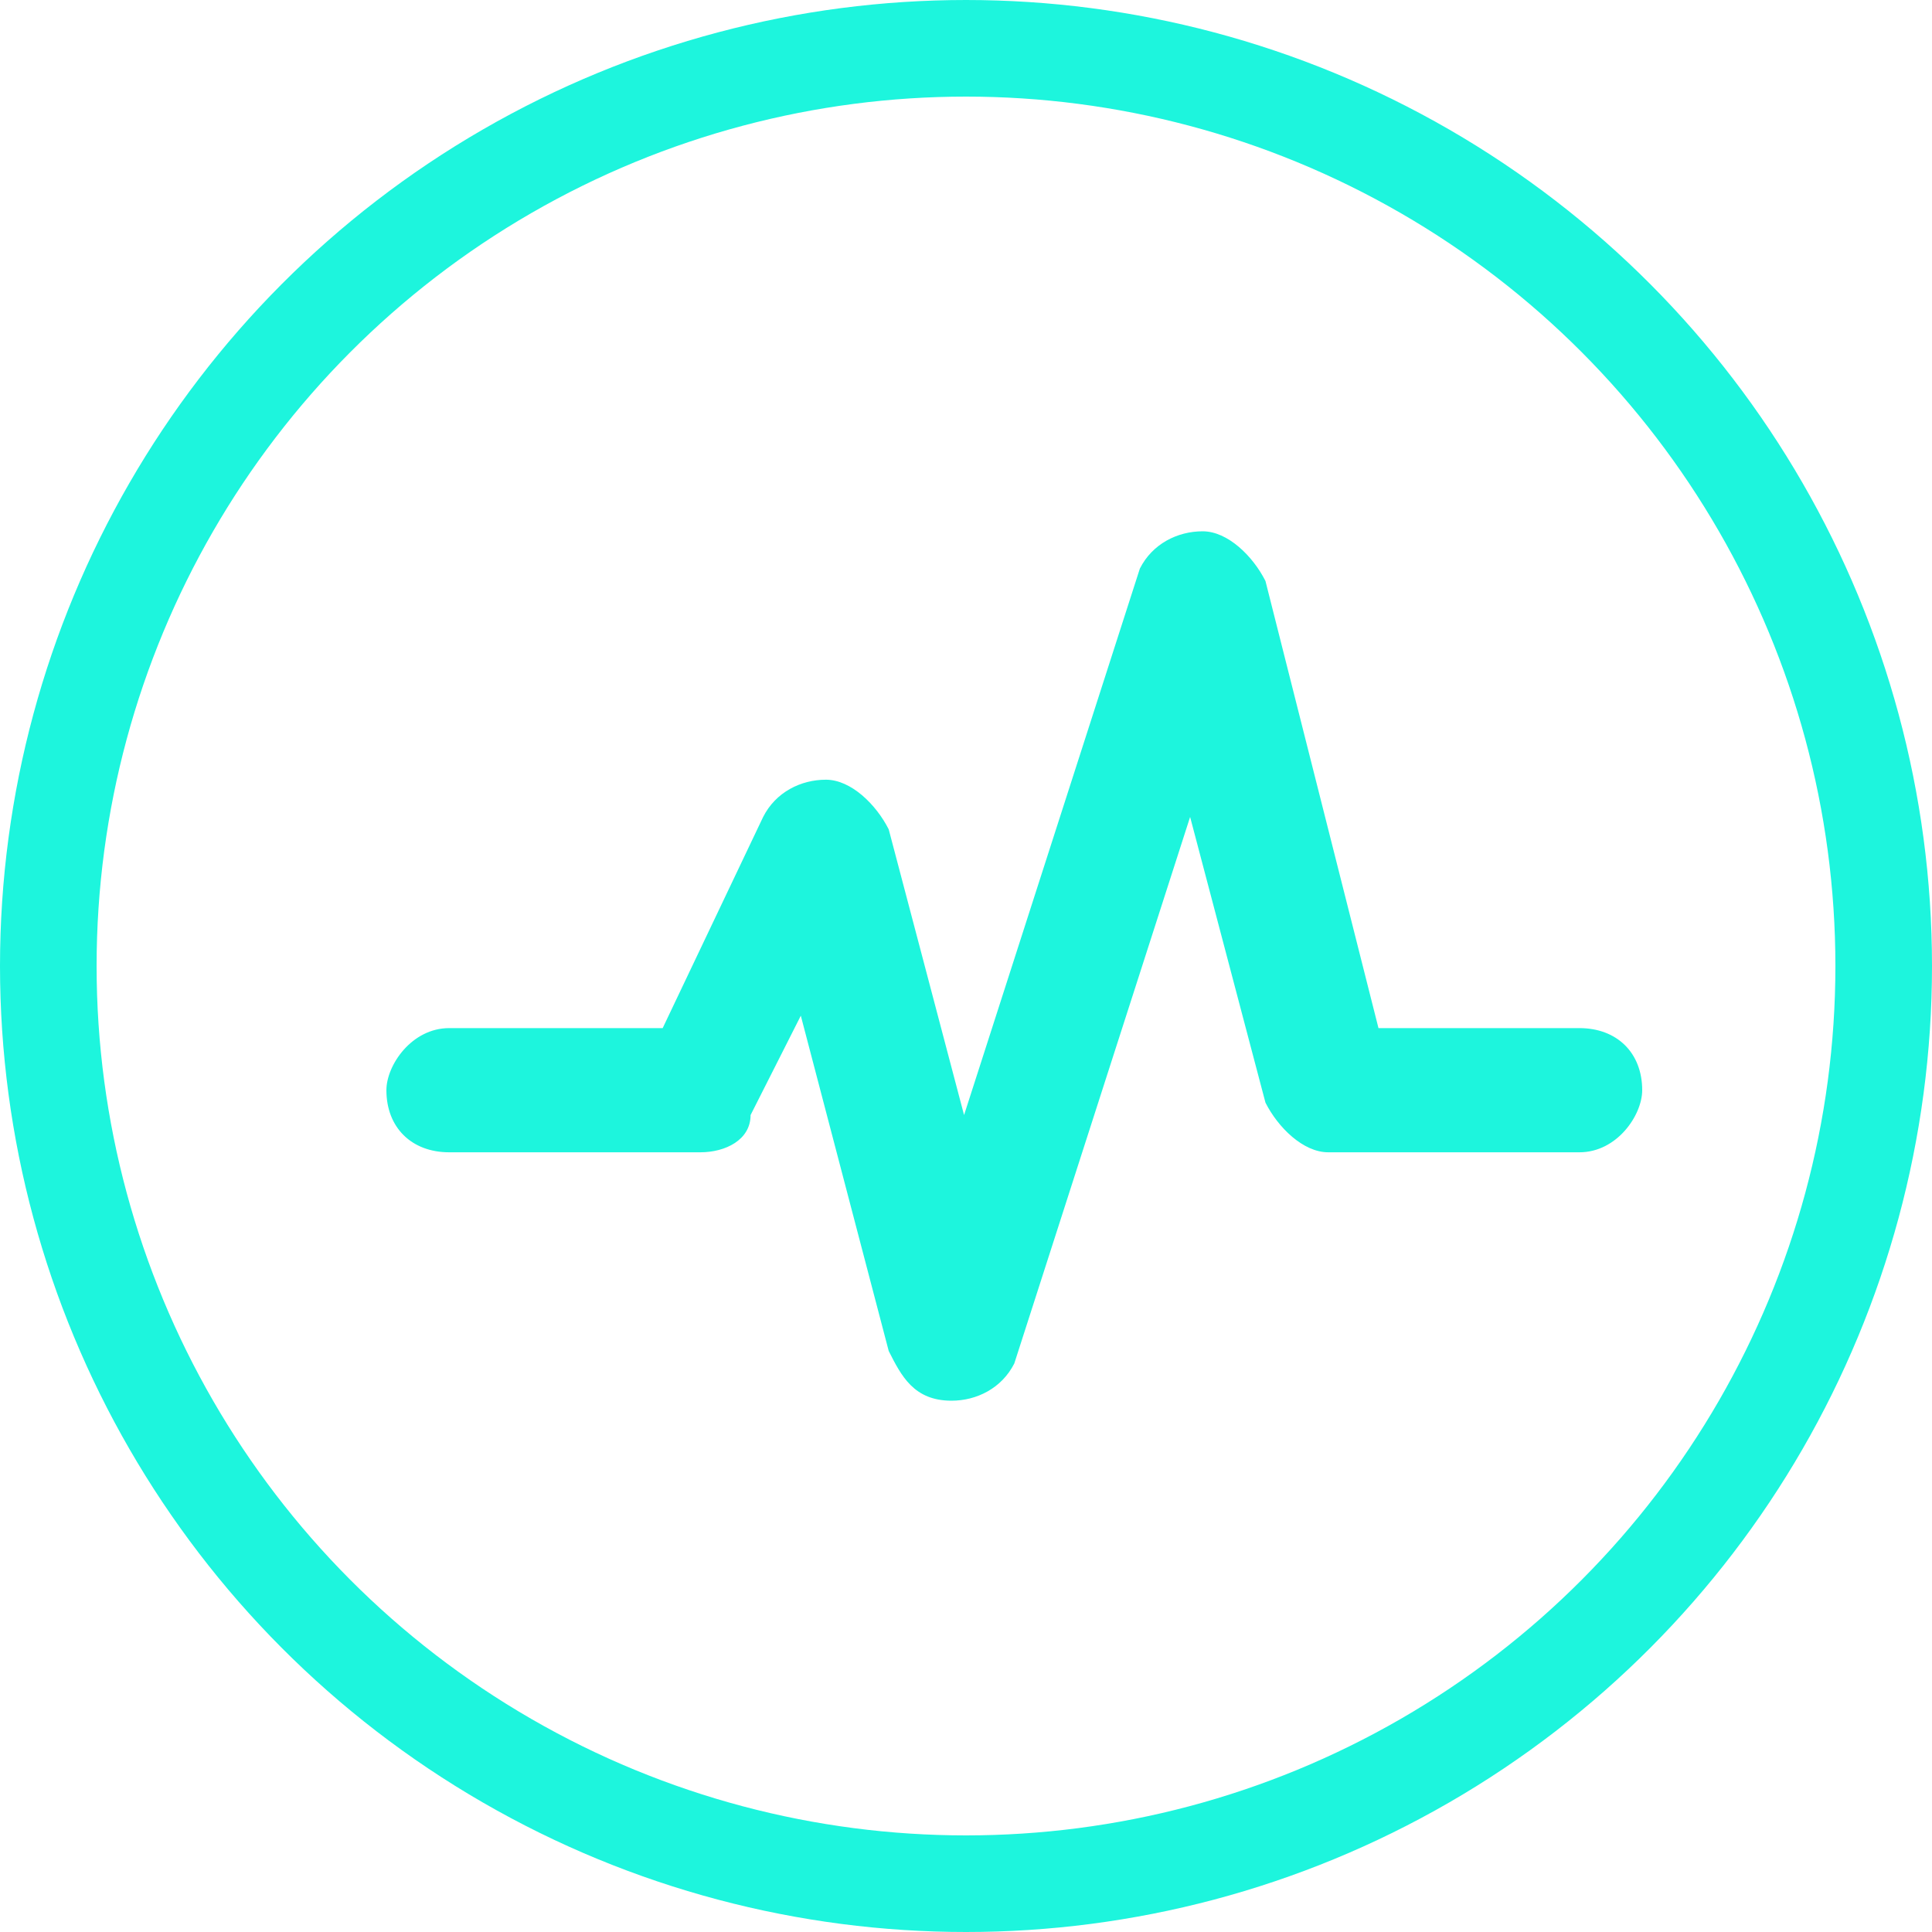 <?xml version="1.0" encoding="UTF-8"?>
<svg width="40px" height="40px" viewBox="0 0 40 40" version="1.1" xmlns="http://www.w3.org/2000/svg" xmlns:xlink="http://www.w3.org/1999/xlink">
    <title>编组 33备份</title>
    <g id="页面-1" stroke="none" stroke-width="1" fill="none" fill-rule="evenodd">
        <g id="场区设备概览-实时数据备份" transform="translate(-1260, -681)">
            <g id="编组-13" transform="translate(240, 361)">
                <g id="编组-6备份-25" transform="translate(1000, 300)">
                    <g id="编组-33备份" transform="translate(20, 20)">
                        <circle id="椭圆形" stroke="#1DF5DD" stroke-width="2" cx="20" cy="20" r="19"></circle>
                        <path d="M32.7,21.286 L28.54,21.286 L26.2,12.029 C25.94,11.514 25.42,11 24.9,11 C24.38,11 23.86,11.257 23.6,11.771 L19.96,23.086 L18.4,17.171 C18.14,16.657 17.62,16.143 17.1,16.143 C16.58,16.143 16.06,16.4 15.8,16.914 L13.72,21.286 L9.3,21.286 C8.52,21.286 8,22.057 8,22.571 C8,23.343 8.52,23.857 9.3,23.857 L14.5,23.857 C15.02,23.857 15.54,23.6 15.54,23.086 L16.58,21.029 L18.4,27.971 C18.66,28.486 18.92,29 19.7,29 C20.22,29 20.74,28.743 21,28.229 L24.64,16.914 L26.2,22.829 C26.46,23.343 26.98,23.857 27.5,23.857 L32.7,23.857 C33.48,23.857 34,23.086 34,22.571 C34,21.8 33.48,21.286 32.7,21.286 L32.7,21.286 Z" id="路径" fill="#1DF5DD" fill-rule="nonzero"></path>
                    </g>
                </g>
            </g>
        </g>
    </g>
</svg>